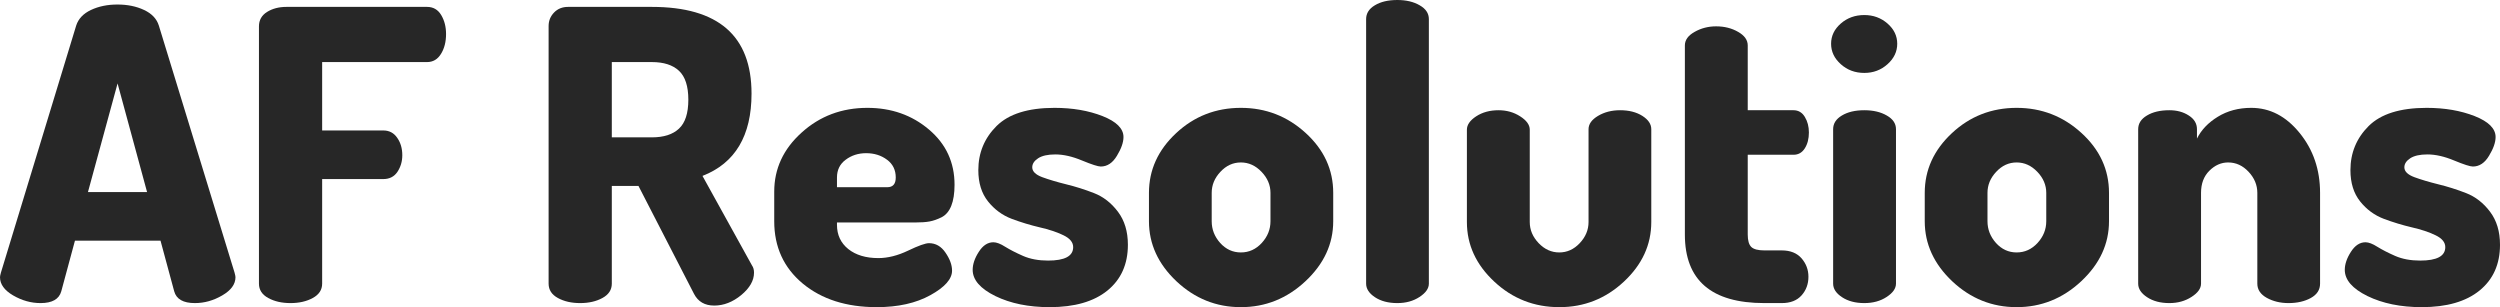 <?xml version="1.0" encoding="utf-8"?>
<svg viewBox="23.788 171.267 345.537 42.453" xmlns="http://www.w3.org/2000/svg" xmlns:xlink="http://www.w3.org/1999/xlink">
  <defs>
    <symbol overflow="visible" id="glyph0-1">
      <path style="stroke:none;" d="M 0.219 -3.578 C 0.219 -3.691 0.258 -3.898 0.344 -4.203 L 10.75 -38.359 C 11.051 -39.297 11.734 -40.016 12.797 -40.516 C 13.859 -41.016 15.078 -41.266 16.453 -41.266 C 17.836 -41.266 19.062 -41.016 20.125 -40.516 C 21.195 -40.016 21.879 -39.297 22.172 -38.359 L 32.641 -4.203 C 32.723 -3.898 32.766 -3.691 32.766 -3.578 C 32.766 -2.609 32.156 -1.77 30.938 -1.062 C 29.727 -0.352 28.469 0 27.156 0 C 25.551 0 24.598 -0.539 24.297 -1.625 L 22.406 -8.625 L 10.578 -8.625 L 8.688 -1.625 C 8.383 -0.539 7.43 0 5.828 0 C 4.516 0 3.25 -0.352 2.031 -1.062 C 0.82 -1.77 0.219 -2.609 0.219 -3.578 Z M 12.375 -15.344 L 20.547 -15.344 L 16.469 -30.359 Z M 12.375 -15.344 "/>
    </symbol>
    <symbol overflow="visible" id="glyph0-2">
      <path style="stroke:none;" d="M 3.031 -2.688 L 3.031 -38.25 C 3.031 -39.102 3.398 -39.766 4.141 -40.234 C 4.891 -40.703 5.785 -40.938 6.828 -40.938 L 26.266 -40.938 C 27.117 -40.938 27.77 -40.562 28.219 -39.812 C 28.664 -39.07 28.891 -38.195 28.891 -37.188 C 28.891 -36.102 28.656 -35.188 28.188 -34.438 C 27.727 -33.688 27.086 -33.312 26.266 -33.312 L 11.766 -33.312 L 11.766 -23.859 L 20.219 -23.859 C 21.039 -23.859 21.68 -23.52 22.141 -22.844 C 22.609 -22.176 22.844 -21.375 22.844 -20.438 C 22.844 -19.582 22.617 -18.816 22.172 -18.141 C 21.723 -17.473 21.07 -17.141 20.219 -17.141 L 11.766 -17.141 L 11.766 -2.688 C 11.766 -1.832 11.332 -1.172 10.469 -0.703 C 9.613 -0.234 8.586 0 7.391 0 C 6.191 0 5.164 -0.234 4.312 -0.703 C 3.457 -1.172 3.031 -1.832 3.031 -2.688 Z M 3.031 -2.688 "/>
    </symbol>
    <symbol overflow="visible" id="glyph0-3">
      <path style="stroke:none;" d=""/>
    </symbol>
    <symbol overflow="visible" id="glyph0-4">
      <path style="stroke:none;" d="M 3.031 -2.688 L 3.031 -38.297 C 3.031 -39.016 3.281 -39.633 3.781 -40.156 C 4.281 -40.676 4.926 -40.938 5.719 -40.938 L 17.297 -40.938 C 26.484 -40.938 31.078 -36.941 31.078 -28.953 C 31.078 -23.129 28.816 -19.336 24.297 -17.578 L 31.141 -5.203 C 31.328 -4.941 31.422 -4.609 31.422 -4.203 C 31.422 -3.117 30.832 -2.086 29.656 -1.109 C 28.477 -0.141 27.234 0.344 25.922 0.344 C 24.617 0.344 23.688 -0.195 23.125 -1.281 L 15.453 -16.188 L 11.766 -16.188 L 11.766 -2.688 C 11.766 -1.832 11.332 -1.172 10.469 -0.703 C 9.613 -0.234 8.586 0 7.391 0 C 6.191 0 5.164 -0.234 4.312 -0.703 C 3.457 -1.172 3.031 -1.832 3.031 -2.688 Z M 11.766 -22.906 L 17.297 -22.906 C 18.941 -22.906 20.191 -23.305 21.047 -24.109 C 21.91 -24.91 22.344 -26.242 22.344 -28.109 C 22.344 -29.973 21.91 -31.305 21.047 -32.109 C 20.191 -32.91 18.941 -33.312 17.297 -33.312 L 11.766 -33.312 Z M 11.766 -22.906 "/>
    </symbol>
    <symbol overflow="visible" id="glyph0-5">
      <path style="stroke:none;" d="M 1.516 -11.312 L 1.516 -15.406 C 1.516 -18.57 2.773 -21.289 5.297 -23.562 C 7.816 -25.844 10.848 -26.984 14.391 -26.984 C 17.711 -26.984 20.551 -25.984 22.906 -23.984 C 25.258 -21.992 26.438 -19.453 26.438 -16.359 C 26.438 -15.16 26.285 -14.188 25.984 -13.438 C 25.68 -12.688 25.234 -12.16 24.641 -11.859 C 24.047 -11.566 23.492 -11.375 22.984 -11.281 C 22.484 -11.188 21.82 -11.141 21 -11.141 L 10.188 -11.141 L 10.188 -10.812 C 10.188 -9.426 10.707 -8.312 11.75 -7.469 C 12.801 -6.633 14.188 -6.219 15.906 -6.219 C 17.207 -6.219 18.578 -6.562 20.016 -7.25 C 21.453 -7.938 22.414 -8.281 22.906 -8.281 C 23.832 -8.281 24.594 -7.844 25.188 -6.969 C 25.789 -6.094 26.094 -5.266 26.094 -4.484 C 26.094 -3.328 25.094 -2.195 23.094 -1.094 C 21.102 0.008 18.633 0.562 15.688 0.562 C 11.5 0.562 8.086 -0.523 5.453 -2.703 C 2.828 -4.891 1.516 -7.758 1.516 -11.312 Z M 10.188 -16.016 L 17.141 -16.016 C 17.922 -16.016 18.312 -16.461 18.312 -17.359 C 18.312 -18.398 17.91 -19.219 17.109 -19.812 C 16.305 -20.414 15.344 -20.719 14.219 -20.719 C 13.133 -20.719 12.191 -20.414 11.391 -19.812 C 10.586 -19.219 10.188 -18.398 10.188 -17.359 Z M 10.188 -16.016 "/>
    </symbol>
    <symbol overflow="visible" id="glyph0-6">
      <path style="stroke:none;" d="M 1.172 -4.594 C 1.172 -5.375 1.453 -6.203 2.016 -7.078 C 2.578 -7.961 3.25 -8.406 4.031 -8.406 C 4.477 -8.406 5.023 -8.195 5.672 -7.781 C 6.328 -7.375 7.148 -6.953 8.141 -6.516 C 9.129 -6.086 10.281 -5.875 11.594 -5.875 C 13.906 -5.875 15.062 -6.492 15.062 -7.734 C 15.062 -8.398 14.613 -8.945 13.719 -9.375 C 12.82 -9.812 11.727 -10.176 10.438 -10.469 C 9.156 -10.77 7.867 -11.16 6.578 -11.641 C 5.285 -12.129 4.191 -12.93 3.297 -14.047 C 2.398 -15.172 1.953 -16.613 1.953 -18.375 C 1.953 -20.758 2.789 -22.789 4.469 -24.469 C 6.156 -26.145 8.828 -26.984 12.484 -26.984 C 14.984 -26.984 17.195 -26.602 19.125 -25.844 C 21.051 -25.082 22.016 -24.117 22.016 -22.953 C 22.016 -22.211 21.711 -21.348 21.109 -20.359 C 20.516 -19.367 19.77 -18.875 18.875 -18.875 C 18.5 -18.875 17.641 -19.148 16.297 -19.703 C 14.953 -20.266 13.719 -20.547 12.594 -20.547 C 11.551 -20.547 10.758 -20.367 10.219 -20.016 C 9.676 -19.66 9.406 -19.242 9.406 -18.766 C 9.406 -18.203 9.863 -17.75 10.781 -17.406 C 11.695 -17.07 12.797 -16.742 14.078 -16.422 C 15.367 -16.109 16.656 -15.703 17.938 -15.203 C 19.227 -14.703 20.332 -13.844 21.25 -12.625 C 22.164 -11.414 22.625 -9.895 22.625 -8.062 C 22.625 -5.375 21.68 -3.266 19.797 -1.734 C 17.91 -0.203 15.25 0.562 11.812 0.562 C 8.906 0.562 6.406 0.051 4.312 -0.969 C 2.219 -2 1.172 -3.207 1.172 -4.594 Z M 1.172 -4.594 "/>
    </symbol>
    <symbol overflow="visible" id="glyph0-7">
      <path style="stroke:none;" d="M 1.516 -11.312 L 1.516 -15.234 C 1.516 -18.398 2.766 -21.148 5.266 -23.484 C 7.766 -25.816 10.75 -26.984 14.219 -26.984 C 17.656 -26.984 20.641 -25.828 23.172 -23.516 C 25.711 -21.203 26.984 -18.441 26.984 -15.234 L 26.984 -11.312 C 26.984 -8.176 25.703 -5.41 23.141 -3.016 C 20.586 -0.629 17.613 0.562 14.219 0.562 C 10.82 0.562 7.852 -0.629 5.312 -3.016 C 2.781 -5.41 1.516 -8.176 1.516 -11.312 Z M 10.188 -11.312 C 10.188 -10.188 10.578 -9.188 11.359 -8.312 C 12.148 -7.438 13.102 -7 14.219 -7 C 15.344 -7 16.305 -7.438 17.109 -8.312 C 17.91 -9.188 18.312 -10.188 18.312 -11.312 L 18.312 -15.234 C 18.312 -16.316 17.898 -17.285 17.078 -18.141 C 16.254 -19.004 15.301 -19.438 14.219 -19.438 C 13.133 -19.438 12.191 -19.004 11.391 -18.141 C 10.586 -17.285 10.188 -16.316 10.188 -15.234 Z M 10.188 -11.312 "/>
    </symbol>
    <symbol overflow="visible" id="glyph0-8">
      <path style="stroke:none;" d="M 3.031 -2.688 L 3.031 -39.25 C 3.031 -40.039 3.43 -40.676 4.234 -41.156 C 5.035 -41.645 6.07 -41.891 7.344 -41.891 C 8.57 -41.891 9.602 -41.645 10.438 -41.156 C 11.281 -40.676 11.703 -40.039 11.703 -39.25 L 11.703 -2.688 C 11.703 -2.02 11.27 -1.406 10.406 -0.844 C 9.551 -0.281 8.531 0 7.344 0 C 6.102 0 5.07 -0.27 4.25 -0.812 C 3.438 -1.352 3.031 -1.977 3.031 -2.688 Z M 3.031 -2.688 "/>
    </symbol>
    <symbol overflow="visible" id="glyph0-9">
      <path style="stroke:none;" d="M 2.234 -11.203 L 2.234 -23.969 C 2.234 -24.633 2.66 -25.25 3.516 -25.812 C 4.379 -26.375 5.41 -26.656 6.609 -26.656 C 7.723 -26.656 8.719 -26.375 9.594 -25.812 C 10.477 -25.25 10.922 -24.633 10.922 -23.969 L 10.922 -11.203 C 10.922 -10.117 11.332 -9.145 12.156 -8.281 C 12.977 -7.426 13.926 -7 15 -7 C 16.082 -7 17.023 -7.426 17.828 -8.281 C 18.641 -9.145 19.047 -10.117 19.047 -11.203 L 19.047 -24.031 C 19.047 -24.738 19.484 -25.352 20.359 -25.875 C 21.234 -26.395 22.25 -26.656 23.406 -26.656 C 24.633 -26.656 25.66 -26.395 26.484 -25.875 C 27.305 -25.352 27.719 -24.738 27.719 -24.031 L 27.719 -11.203 C 27.719 -8.066 26.457 -5.32 23.938 -2.969 C 21.414 -0.613 18.441 0.562 15.016 0.562 C 11.535 0.562 8.535 -0.613 6.016 -2.969 C 3.492 -5.32 2.234 -8.066 2.234 -11.203 Z M 2.234 -11.203 "/>
    </symbol>
    <symbol overflow="visible" id="glyph0-10">
      <path style="stroke:none;" d="M 2.406 -9.469 L 2.406 -35.609 C 2.406 -36.359 2.852 -36.984 3.75 -37.484 C 4.645 -37.992 5.633 -38.25 6.719 -38.25 C 7.875 -38.25 8.891 -37.992 9.766 -37.484 C 10.648 -36.984 11.094 -36.359 11.094 -35.609 L 11.094 -26.656 L 17.422 -26.656 C 18.086 -26.656 18.609 -26.348 18.984 -25.734 C 19.359 -25.117 19.547 -24.398 19.547 -23.578 C 19.547 -22.711 19.359 -21.984 18.984 -21.391 C 18.609 -20.797 18.086 -20.5 17.422 -20.5 L 11.094 -20.5 L 11.094 -9.469 C 11.094 -8.645 11.258 -8.07 11.594 -7.75 C 11.926 -7.438 12.523 -7.281 13.391 -7.281 L 15.797 -7.281 C 16.984 -7.281 17.895 -6.914 18.531 -6.188 C 19.164 -5.457 19.484 -4.609 19.484 -3.641 C 19.484 -2.629 19.164 -1.77 18.531 -1.062 C 17.895 -0.352 16.984 0 15.797 0 L 13.391 0 C 6.066 0 2.406 -3.156 2.406 -9.469 Z M 2.406 -9.469 "/>
    </symbol>
    <symbol overflow="visible" id="glyph0-11">
      <path style="stroke:none;" d="M 3.578 -33.016 C 2.68 -33.816 2.234 -34.758 2.234 -35.844 C 2.234 -36.926 2.68 -37.859 3.578 -38.641 C 4.473 -39.422 5.555 -39.812 6.828 -39.812 C 8.066 -39.812 9.133 -39.422 10.031 -38.641 C 10.926 -37.859 11.375 -36.926 11.375 -35.844 C 11.375 -34.758 10.926 -33.816 10.031 -33.016 C 9.133 -32.211 8.066 -31.812 6.828 -31.812 C 5.555 -31.812 4.473 -32.211 3.578 -33.016 Z M 2.516 -2.688 L 2.516 -24.031 C 2.516 -24.812 2.914 -25.441 3.719 -25.922 C 4.52 -26.41 5.555 -26.656 6.828 -26.656 C 8.066 -26.656 9.102 -26.41 9.938 -25.922 C 10.781 -25.441 11.203 -24.812 11.203 -24.031 L 11.203 -2.688 C 11.203 -2.02 10.77 -1.406 9.906 -0.844 C 9.051 -0.281 8.023 0 6.828 0 C 5.598 0 4.57 -0.27 3.75 -0.812 C 2.926 -1.352 2.516 -1.977 2.516 -2.688 Z M 2.516 -2.688 "/>
    </symbol>
    <symbol overflow="visible" id="glyph0-12">
      <path style="stroke:none;" d="M 2.516 -2.688 L 2.516 -24.031 C 2.516 -24.812 2.914 -25.441 3.719 -25.922 C 4.52 -26.41 5.555 -26.656 6.828 -26.656 C 7.879 -26.656 8.773 -26.41 9.516 -25.922 C 10.266 -25.441 10.641 -24.812 10.641 -24.031 L 10.641 -22.734 C 11.234 -23.93 12.191 -24.938 13.516 -25.75 C 14.848 -26.57 16.391 -26.984 18.141 -26.984 C 20.723 -26.984 22.953 -25.828 24.828 -23.516 C 26.711 -21.203 27.656 -18.441 27.656 -15.234 L 27.656 -2.688 C 27.656 -1.832 27.227 -1.172 26.375 -0.703 C 25.52 -0.234 24.492 0 23.297 0 C 22.172 0 21.172 -0.238 20.297 -0.719 C 19.422 -1.207 18.984 -1.863 18.984 -2.688 L 18.984 -15.234 C 18.984 -16.316 18.582 -17.285 17.781 -18.141 C 16.977 -19.004 16.035 -19.438 14.953 -19.438 C 13.984 -19.438 13.113 -19.051 12.344 -18.281 C 11.582 -17.52 11.203 -16.504 11.203 -15.234 L 11.203 -2.688 C 11.203 -2.02 10.758 -1.406 9.875 -0.844 C 9 -0.281 7.984 0 6.828 0 C 5.598 0 4.57 -0.27 3.75 -0.812 C 2.926 -1.352 2.516 -1.977 2.516 -2.688 Z M 2.516 -2.688 "/>
    </symbol>
  </defs>
  <g id="surface1">
    <g style="fill:rgb(15.289%,15.289%,15.289%);fill-opacity:1;">
      <use transform="matrix(1, 0, 0, 1, 23.569, 213.158)" xlink:href="#glyph0-1"/>
    </g>
    <g style="fill:rgb(15.289%,15.289%,15.289%);fill-opacity:1;">
      <use transform="matrix(1, 0, 0, 1, 56.548, 213.158)" xlink:href="#glyph0-2"/>
    </g>
    <g style="fill:rgb(15.289%,15.289%,15.289%);fill-opacity:1;">
      <use transform="matrix(1, 0, 0, 1, 85.384, 213.158)" xlink:href="#glyph0-3"/>
    </g>
    <g style="fill:rgb(15.289%,15.289%,15.289%);fill-opacity:1;">
      <use transform="matrix(1, 0, 0, 1, 96.583, 213.158)" xlink:href="#glyph0-4"/>
    </g>
    <g style="fill:rgb(15.289%,15.289%,15.289%);fill-opacity:1;">
      <use transform="matrix(1, 0, 0, 1, 129.282, 213.158)" xlink:href="#glyph0-5"/>
    </g>
    <g style="fill:rgb(15.289%,15.289%,15.289%);fill-opacity:1;">
      <use transform="matrix(1, 0, 0, 1, 157.054, 213.158)" xlink:href="#glyph0-6"/>
    </g>
    <g style="fill:rgb(15.289%,15.289%,15.289%);fill-opacity:1;">
      <use transform="matrix(1, 0, 0, 1, 181.075, 213.158)" xlink:href="#glyph0-7"/>
    </g>
    <g style="fill:rgb(15.289%,15.289%,15.289%);fill-opacity:1;">
      <use transform="matrix(1, 0, 0, 1, 209.575, 213.158)" xlink:href="#glyph0-8"/>
    </g>
    <g style="fill:rgb(15.289%,15.289%,15.289%);fill-opacity:1;">
      <use transform="matrix(1, 0, 0, 1, 224.301, 213.158)" xlink:href="#glyph0-9"/>
    </g>
    <g style="fill:rgb(15.289%,15.289%,15.289%);fill-opacity:1;">
      <use transform="matrix(1, 0, 0, 1, 254.257, 213.158)" xlink:href="#glyph0-10"/>
    </g>
    <g style="fill:rgb(15.289%,15.289%,15.289%);fill-opacity:1;">
      <use transform="matrix(1, 0, 0, 1, 274.638, 213.158)" xlink:href="#glyph0-11"/>
    </g>
    <g style="fill:rgb(15.289%,15.289%,15.289%);fill-opacity:1;">
      <use transform="matrix(1, 0, 0, 1, 288.3, 213.158)" xlink:href="#glyph0-7"/>
    </g>
    <g style="fill:rgb(15.289%,15.289%,15.289%);fill-opacity:1;">
      <use transform="matrix(1, 0, 0, 1, 316.8, 213.158)" xlink:href="#glyph0-12"/>
    </g>
    <g style="fill:rgb(15.289%,15.289%,15.289%);fill-opacity:1;">
      <use transform="matrix(1, 0, 0, 1, 346.7, 213.158)" xlink:href="#glyph0-6"/>
    </g>
  </g>
</svg>